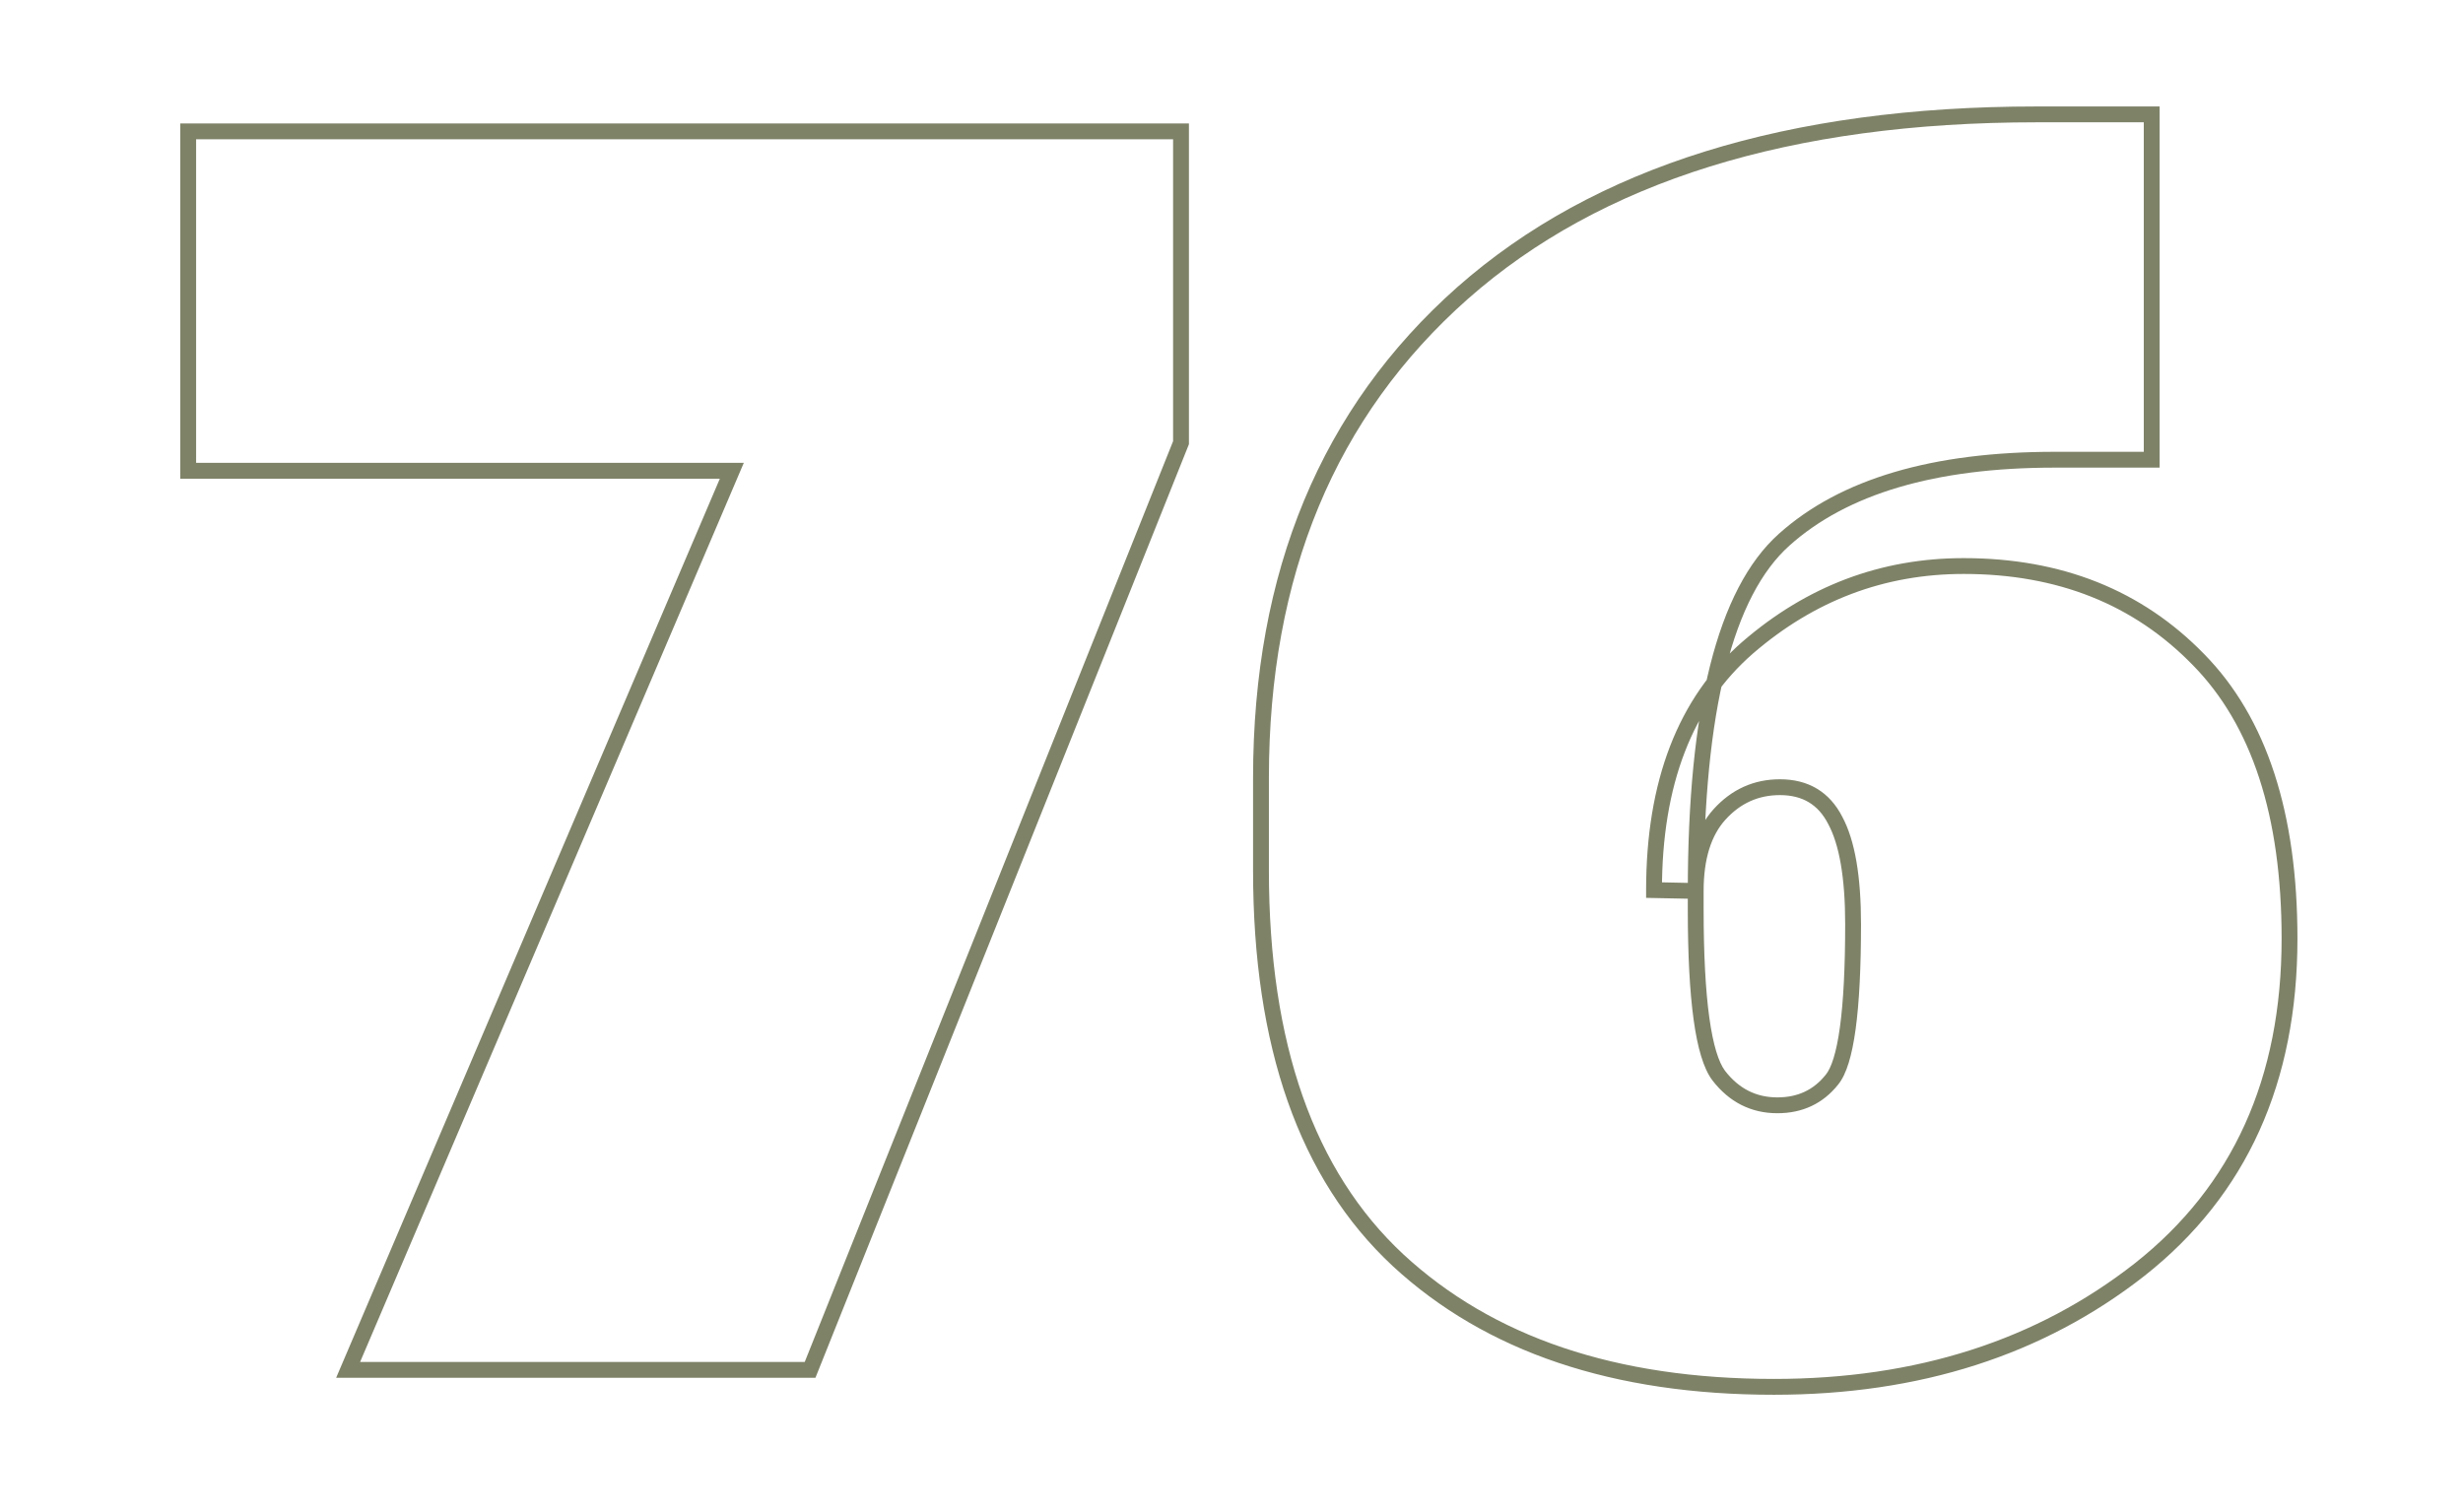<svg width="311" height="191" viewBox="0 0 311 191" fill="none" xmlns="http://www.w3.org/2000/svg">
<mask id="path-2-outside-1_437_107" maskUnits="userSpaceOnUse" x="22" y="13" width="269" height="164" fill="black">
<rect fill="white" x="22" y="13" width="269" height="164"/>
<path d="M43.959 173L92.406 59.455H23.764V16.594H149.125V55.91L102.289 173H43.959ZM159.223 109.943V98.234C159.223 72.453 167.709 52.043 184.682 37.004C201.726 21.965 225.896 14.445 257.191 14.445H271.693V58.059H259.447C244.193 58.059 232.807 61.425 225.287 68.156C217.839 74.816 214.115 89.641 214.115 112.629V114.777C214.115 126.236 215.082 133.254 217.016 135.832C218.949 138.339 221.42 139.592 224.428 139.592C227.292 139.592 229.584 138.518 231.303 136.369C233.093 134.221 233.988 127.668 233.988 116.711C233.988 110.767 233.236 106.398 231.732 103.605C230.3 100.812 227.973 99.416 224.75 99.416C221.742 99.416 219.2 100.562 217.123 102.854C215.118 105.074 214.115 108.296 214.115 112.521L208.852 112.414C208.852 98.879 212.79 88.674 220.668 81.799C228.617 74.924 237.712 71.486 247.953 71.486C260.056 71.486 269.939 75.425 277.602 83.303C285.264 91.109 289.096 102.854 289.096 118.537C289.096 136.441 282.794 150.37 270.189 160.324C257.585 170.207 242.188 175.148 223.998 175.148C203.874 175.148 188.048 169.813 176.518 159.143C164.988 148.4 159.223 132.001 159.223 109.943Z"/>
</mask>
<path d="M43.959 173L43.039 172.608L42.445 174H43.959V173ZM92.406 59.455L93.326 59.847L93.92 58.455H92.406V59.455ZM23.764 59.455H22.764V60.455H23.764V59.455ZM23.764 16.594V15.594H22.764V16.594H23.764ZM149.125 16.594H150.125V15.594H149.125V16.594ZM149.125 55.91L150.053 56.282L150.125 56.103V55.91H149.125ZM102.289 173V174H102.966L103.218 173.371L102.289 173ZM44.879 173.392L93.326 59.847L91.487 59.063L43.039 172.608L44.879 173.392ZM92.406 58.455H23.764V60.455H92.406V58.455ZM24.764 59.455V16.594H22.764V59.455H24.764ZM23.764 17.594H149.125V15.594H23.764V17.594ZM148.125 16.594V55.91H150.125V16.594H148.125ZM148.197 55.539L101.361 172.629L103.218 173.371L150.053 56.282L148.197 55.539ZM102.289 172H43.959V174H102.289V172ZM184.682 37.004L184.02 36.254L184.018 36.255L184.682 37.004ZM271.693 14.445H272.693V13.445H271.693V14.445ZM271.693 58.059V59.059H272.693V58.059H271.693ZM225.287 68.156L225.954 68.902L225.954 68.901L225.287 68.156ZM217.016 135.832L216.216 136.432L216.224 136.443L217.016 135.832ZM231.303 136.369L230.535 135.729L230.528 135.737L230.522 135.744L231.303 136.369ZM231.732 103.605L230.843 104.062L230.847 104.071L230.852 104.08L231.732 103.605ZM217.123 102.854L216.382 102.182L216.381 102.183L217.123 102.854ZM214.115 112.521L214.095 113.521L215.115 113.542V112.521H214.115ZM208.852 112.414H207.852V113.394L208.831 113.414L208.852 112.414ZM220.668 81.799L220.014 81.043L220.01 81.045L220.668 81.799ZM277.602 83.303L276.885 84L276.888 84.003L277.602 83.303ZM270.189 160.324L270.806 161.111L270.809 161.109L270.189 160.324ZM176.518 159.143L175.836 159.874L175.838 159.877L176.518 159.143ZM160.223 109.943V98.234H158.223V109.943H160.223ZM160.223 98.234C160.223 72.696 168.617 52.575 185.345 37.752L184.018 36.255C166.801 51.511 158.223 72.21 158.223 98.234H160.223ZM185.343 37.754C202.146 22.928 226.047 15.445 257.191 15.445V13.445C225.744 13.445 201.306 21.002 184.02 36.254L185.343 37.754ZM257.191 15.445H271.693V13.445H257.191V15.445ZM270.693 14.445V58.059H272.693V14.445H270.693ZM271.693 57.059H259.447V59.059H271.693V57.059ZM259.447 57.059C244.069 57.059 232.397 60.449 224.62 67.411L225.954 68.901C233.216 62.4 244.317 59.059 259.447 59.059V57.059ZM224.621 67.411C220.688 70.927 217.825 76.516 215.938 84.026C214.049 91.547 213.115 101.089 213.115 112.629H215.115C215.115 101.18 216.043 91.816 217.878 84.513C219.715 77.199 222.438 72.045 225.954 68.902L224.621 67.411ZM213.115 112.629V114.777H215.115V112.629H213.115ZM213.115 114.777C213.115 120.528 213.357 125.198 213.85 128.771C214.335 132.292 215.082 134.921 216.216 136.432L217.816 135.232C217.016 134.165 216.313 131.996 215.831 128.498C215.356 125.053 215.115 120.485 215.115 114.777H213.115ZM216.224 136.443C218.335 139.18 221.092 140.592 224.428 140.592V138.592C221.748 138.592 219.563 137.497 217.807 135.221L216.224 136.443ZM224.428 140.592C227.582 140.592 230.166 139.391 232.084 136.994L230.522 135.744C229.002 137.645 227.003 138.592 224.428 138.592V140.592ZM232.071 137.009C232.64 136.327 233.08 135.371 233.433 134.227C233.79 133.07 234.08 131.649 234.308 129.979C234.764 126.638 234.988 122.209 234.988 116.711H232.988C232.988 122.169 232.765 126.496 232.326 129.708C232.107 131.314 231.836 132.619 231.522 133.637C231.204 134.668 230.861 135.337 230.535 135.729L232.071 137.009ZM234.988 116.711C234.988 110.722 234.238 106.149 232.613 103.131L230.852 104.08C232.235 106.648 232.988 110.811 232.988 116.711H234.988ZM232.622 103.149C231.834 101.613 230.775 100.414 229.427 99.606C228.081 98.798 226.508 98.416 224.75 98.416V100.416C226.214 100.416 227.417 100.732 228.398 101.321C229.378 101.909 230.198 102.805 230.843 104.062L232.622 103.149ZM224.75 98.416C221.451 98.416 218.642 99.688 216.382 102.182L217.864 103.525C219.757 101.436 222.033 100.416 224.75 100.416V98.416ZM216.381 102.183C214.152 104.651 213.115 108.15 213.115 112.521H215.115C215.115 108.442 216.083 105.496 217.865 103.524L216.381 102.183ZM214.136 111.522L208.872 111.414L208.831 113.414L214.095 113.521L214.136 111.522ZM209.852 112.414C209.852 99.077 213.726 89.185 221.326 82.552L220.01 81.045C211.855 88.163 207.852 98.681 207.852 112.414H209.852ZM221.322 82.555C229.095 75.833 237.959 72.486 247.953 72.486V70.486C237.465 70.486 228.14 74.015 220.014 81.043L221.322 82.555ZM247.953 72.486C259.816 72.486 269.43 76.337 276.885 84L278.318 82.606C270.447 74.514 260.296 70.486 247.953 70.486V72.486ZM276.888 84.003C284.3 91.554 288.096 103.002 288.096 118.537H290.096C290.096 102.706 286.228 90.663 278.315 82.602L276.888 84.003ZM288.096 118.537C288.096 136.175 281.904 149.798 269.57 159.539L270.809 161.109C283.683 150.941 290.096 136.707 290.096 118.537H288.096ZM269.572 159.537C257.168 169.264 241.996 174.148 223.998 174.148V176.148C242.38 176.148 258.003 171.15 270.806 161.111L269.572 159.537ZM223.998 174.148C204.053 174.148 188.494 168.864 177.197 158.409L175.838 159.877C187.601 170.762 203.696 176.148 223.998 176.148V174.148ZM177.199 158.411C165.943 147.924 160.223 131.837 160.223 109.943H158.223C158.223 132.164 164.032 148.877 175.836 159.874L177.199 158.411Z" fill="#7E8368" mask="url(#path-2-outside-1_437_107)"/>
</svg>
